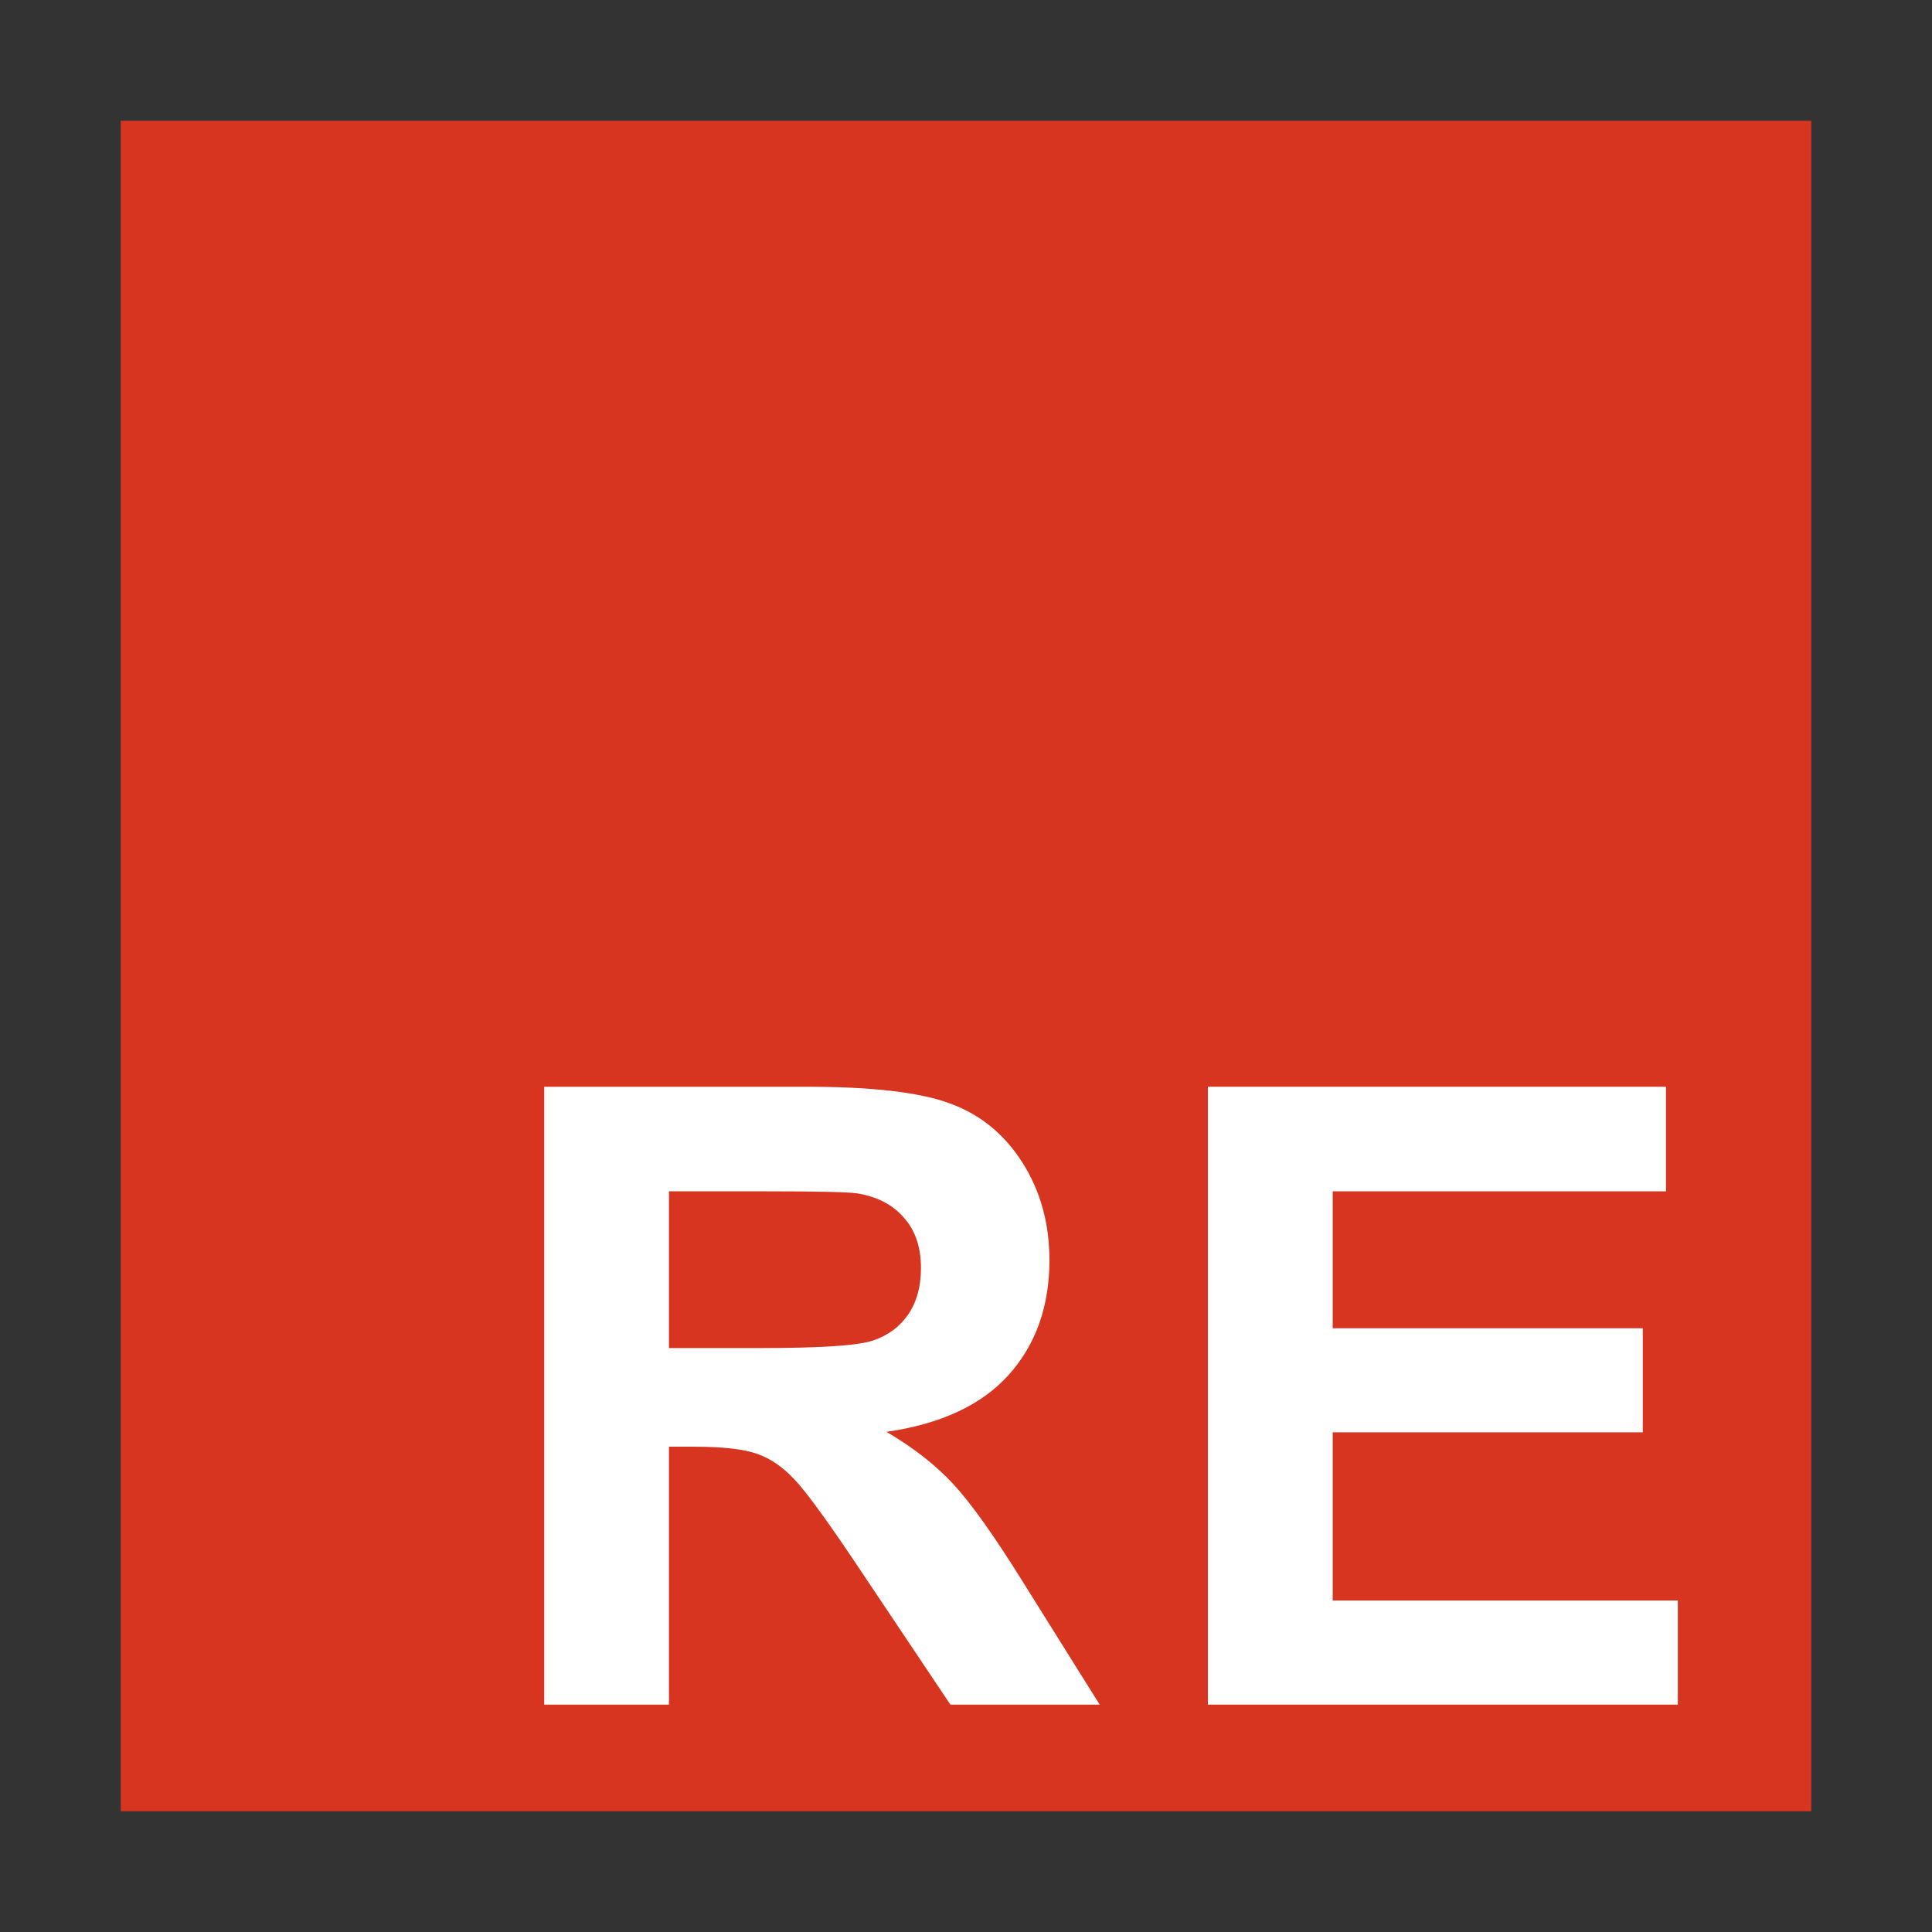 <svg xmlns="http://www.w3.org/2000/svg" width="16" height="16" viewBox="0 0 16 16">
  <rect x="0" y="0" width="16" height="16" fill="#333333" stroke="none"/>
  <g fill="none" fill-rule="evenodd">
    <path fill="#D73520" d="M1 1h14v14H1z"/>
    <path fill="#FFFFFF" d="M 0.007,5.117 V 1.6670674e-7 H 2.181 q 0.82,0 1.19,0.14 0.373,0.136 0.597,0.489 0.223,0.353 0.223,0.806 0,0.576 -0.339,0.953 Q 3.515,2.761 2.841,2.858 3.176,3.054 3.392,3.288 3.612,3.522 3.982,4.118 L 4.607,5.117 H 3.371 L 2.625,4.003 Q 2.227,3.406 2.08,3.253 1.934,3.096 1.769,3.04 1.605,2.981 1.249,2.981 H 1.04 V 5.117 Z M 1.04,2.164 h 0.764 q 0.743,0 0.928,-0.063 0.185,-0.063 0.29,-0.216 0.105,-0.154 0.105,-0.384 0,-0.258 -0.14,-0.415 Q 2.851,0.925 2.6,0.883 2.474,0.866 1.846,0.866 H 1.04 Z"  transform="translate(4.5 9)"/>
    <path fill="#FFFFFF" d="M 0.003,5.117 V 1.6670674e-7 H 3.797 V 0.866 H 1.037 V 2 H 3.605 V 2.862 H 1.037 v 1.393 h 2.858 v 0.862 z" transform="translate(10 9)"/>
  </g>
</svg>
